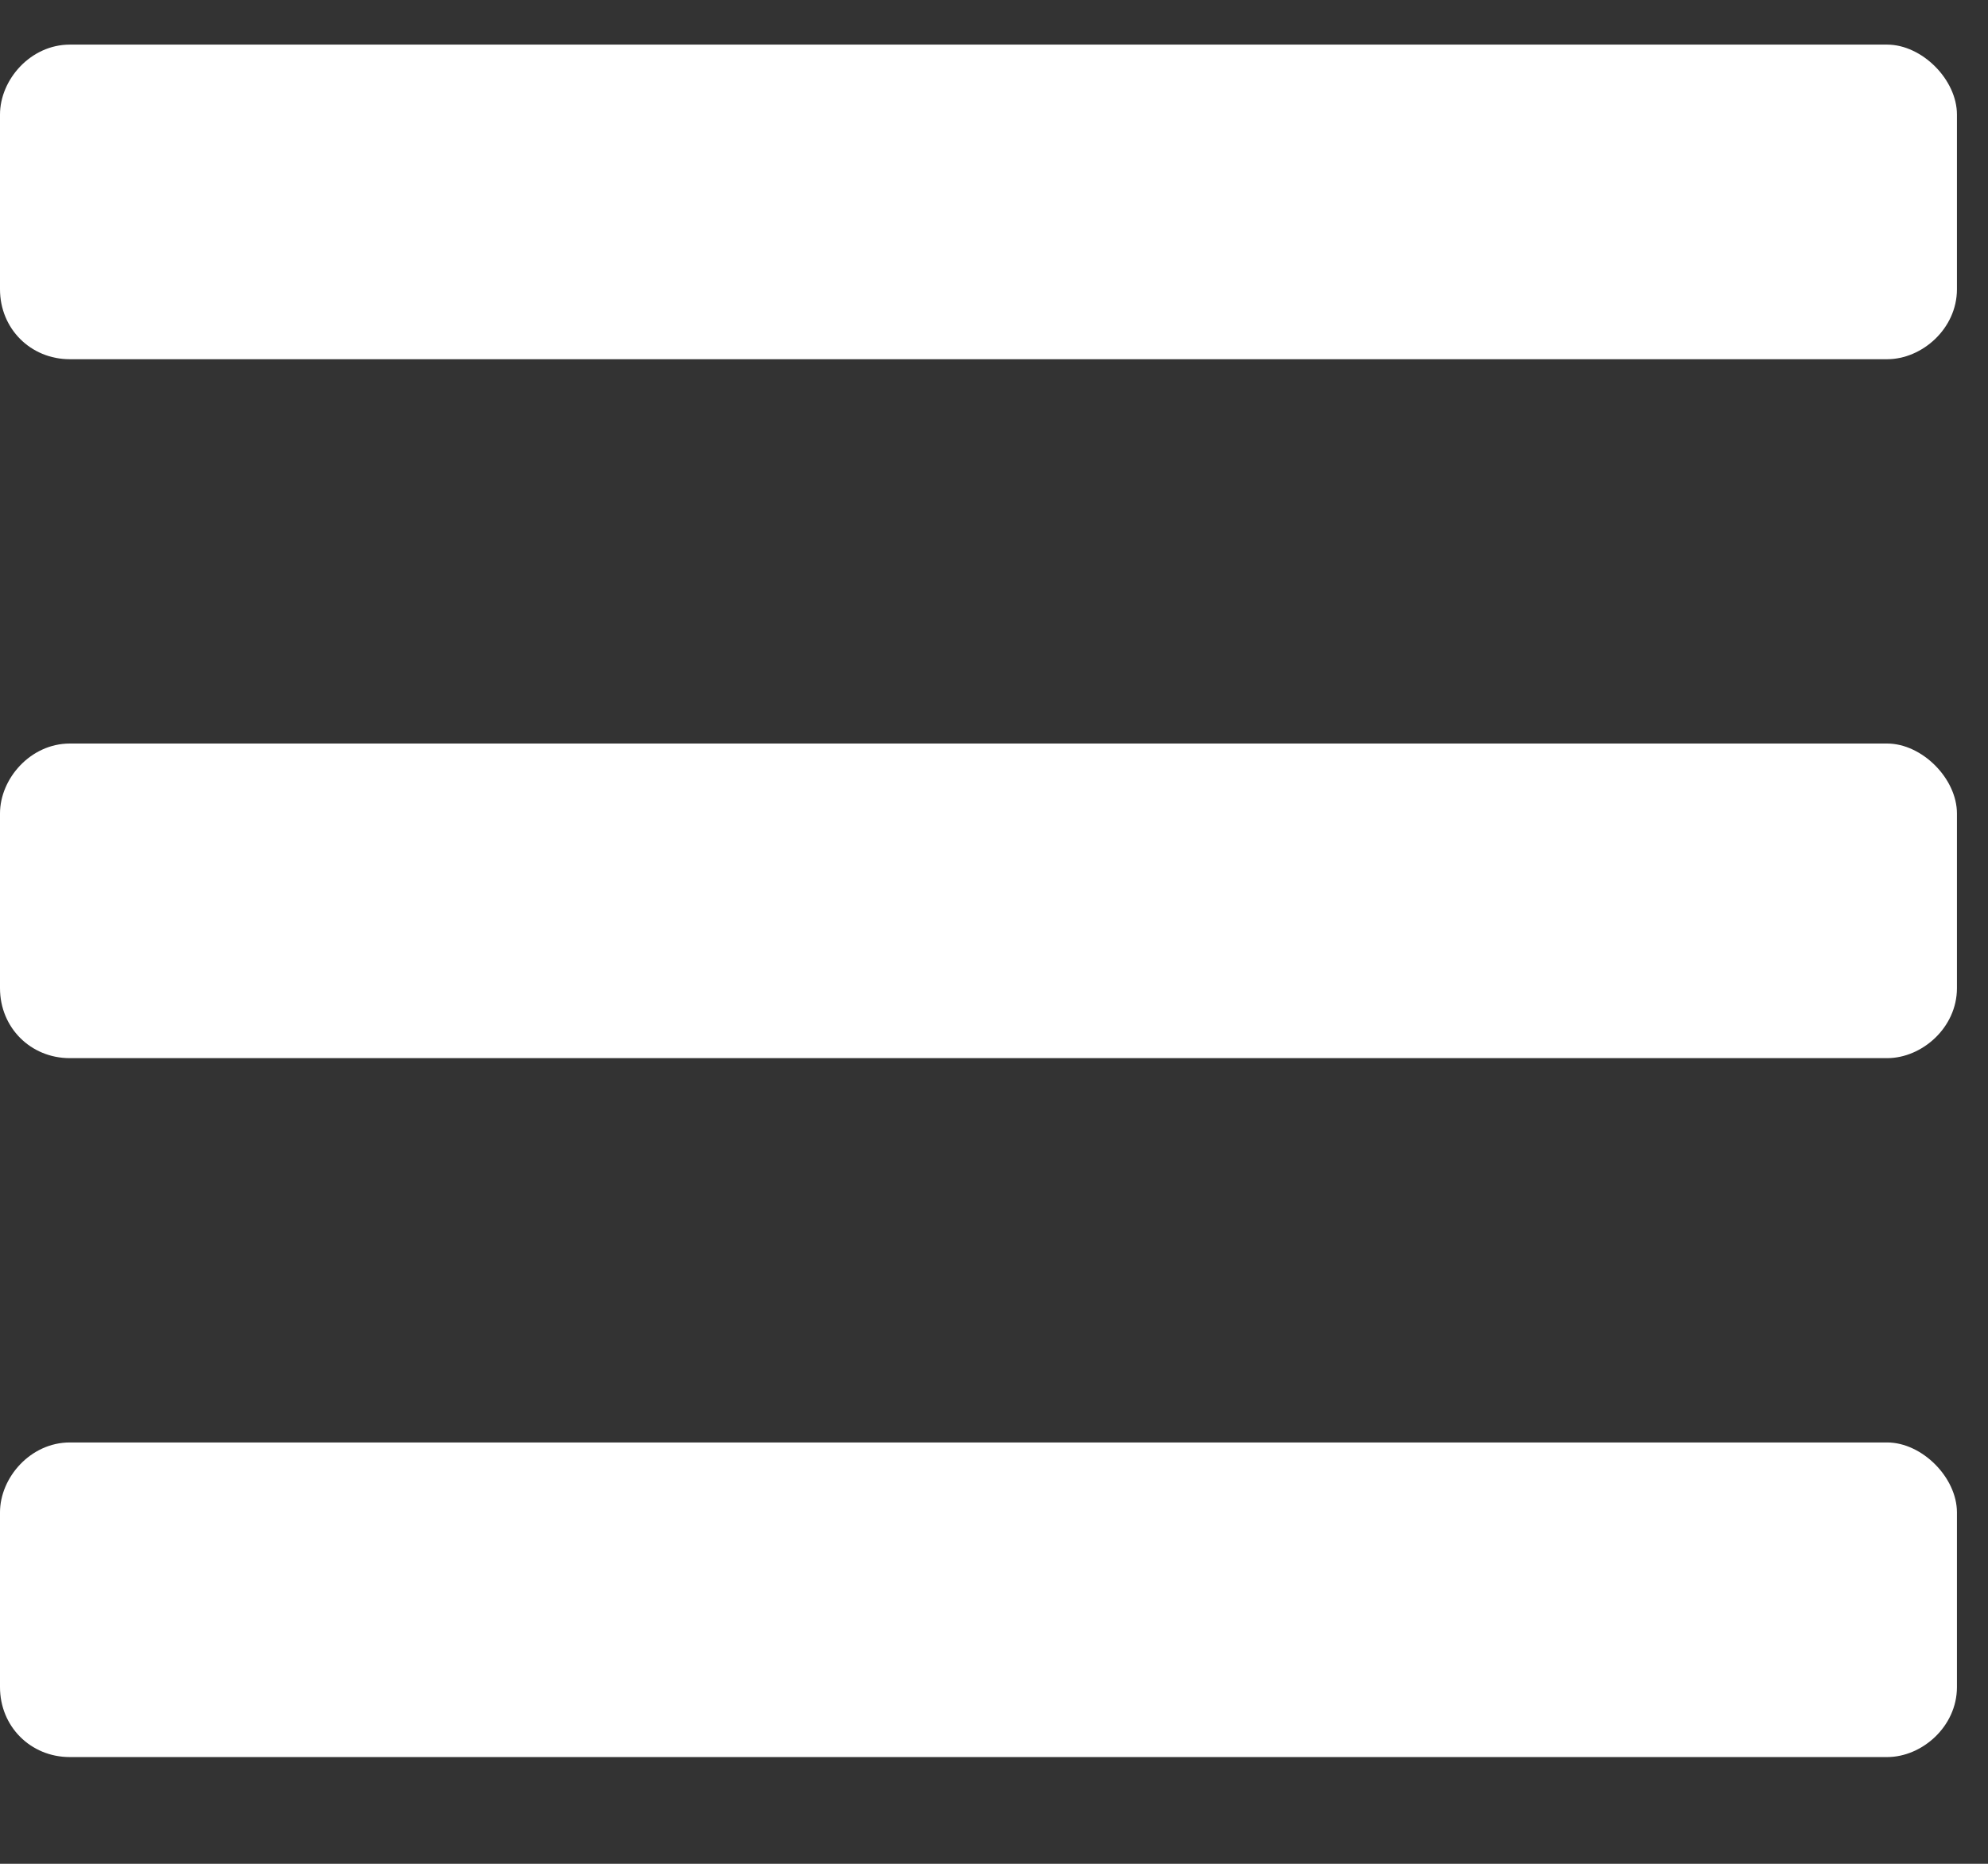 <svg width="16" height="15" viewBox="0 0 16 15" fill="none" xmlns="http://www.w3.org/2000/svg">
<rect x="0" y="0" width="16" height="15" fill="#333333" stroke="none"/>
<path d="M0.562 2.891H15.188C15.469 2.891 15.75 2.645 15.75 2.328V0.922C15.75 0.641 15.469 0.359 15.188 0.359H0.562C0.246 0.359 0 0.641 0 0.922V2.328C0 2.645 0.246 2.891 0.562 2.891ZM0.562 8.516H15.188C15.469 8.516 15.75 8.27 15.75 7.953V6.547C15.75 6.266 15.469 5.984 15.188 5.984H0.562C0.246 5.984 0 6.266 0 6.547V7.953C0 8.27 0.246 8.516 0.562 8.516ZM0.562 14.141H15.188C15.469 14.141 15.75 13.895 15.75 13.578V12.172C15.75 11.891 15.469 11.609 15.188 11.609H0.562C0.246 11.609 0 11.891 0 12.172V13.578C0 13.895 0.246 14.141 0.562 14.141Z" fill="white"/>
</svg>
